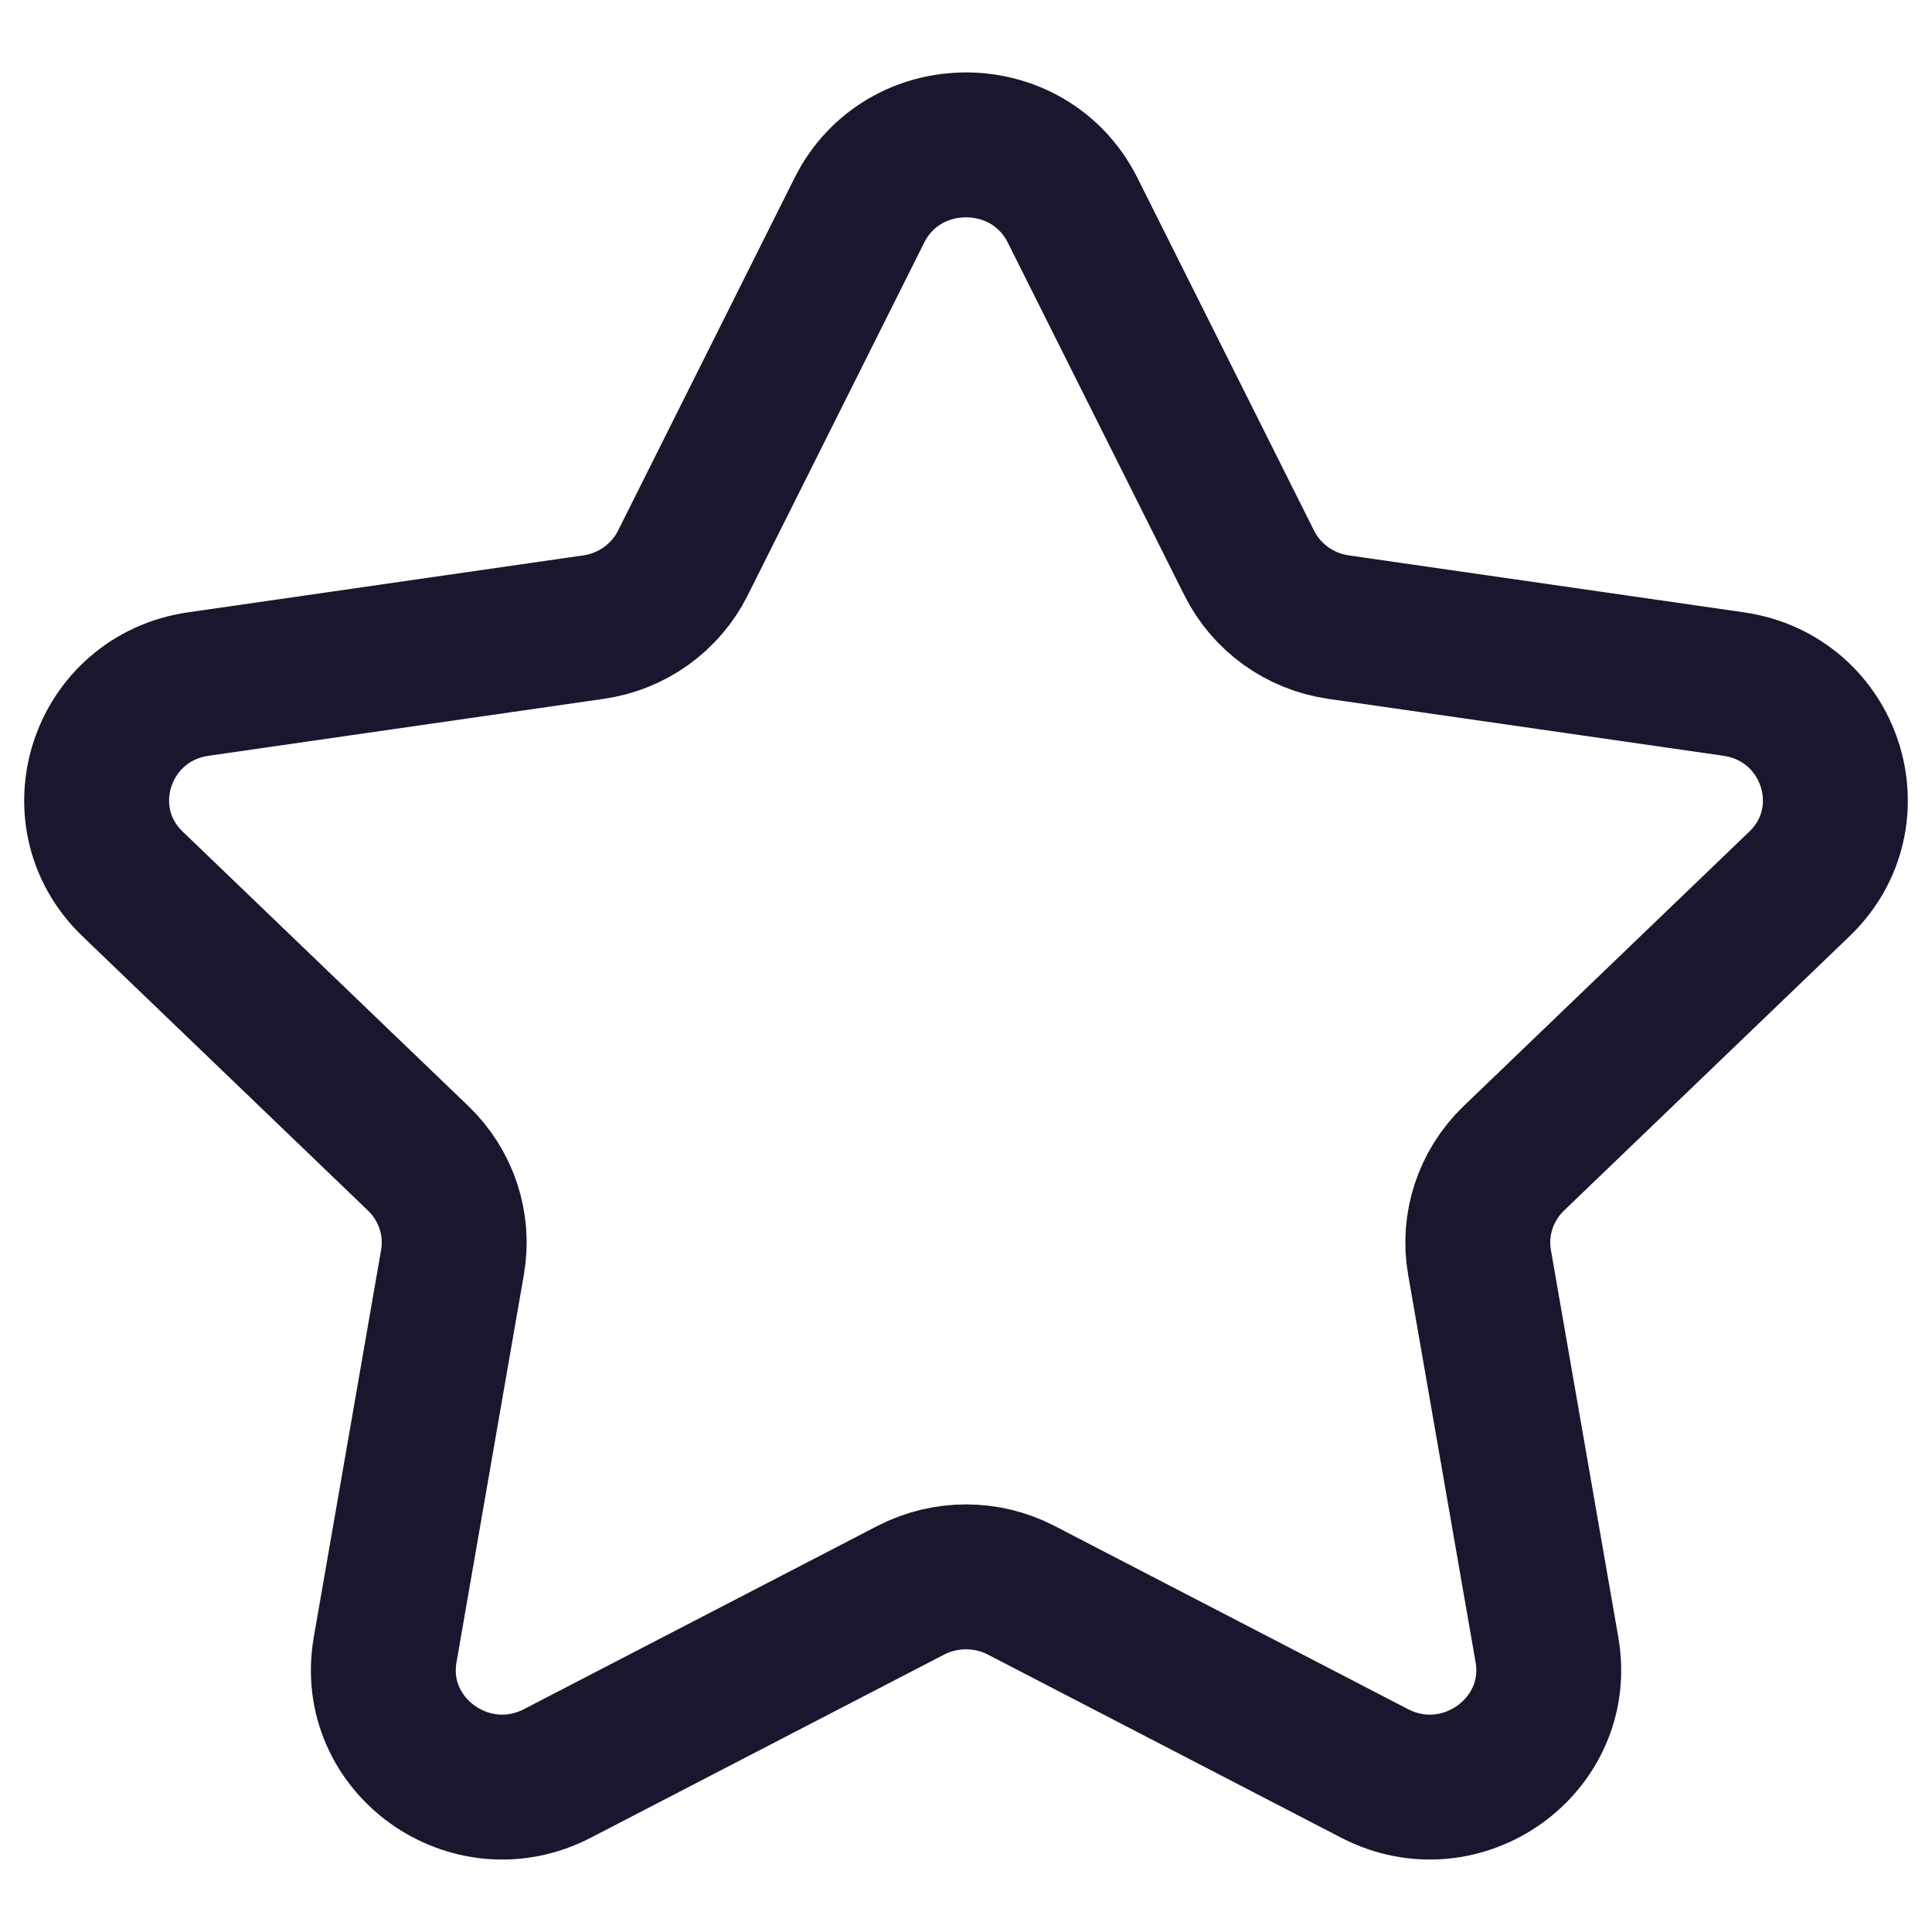 <svg xmlns="http://www.w3.org/2000/svg" width="20" height="20" viewBox="0 0 20 20" fill="none">
<path fill-rule="evenodd" clip-rule="evenodd" d="M11.104 2.177L12.932 5.828C13.111 6.186 13.457 6.435 13.857 6.492L17.945 7.081C18.955 7.226 19.357 8.451 18.626 9.152L15.67 11.992C15.38 12.272 15.247 12.673 15.316 13.068L16.014 17.078C16.186 18.07 15.13 18.827 14.227 18.357L10.573 16.463C10.215 16.277 9.786 16.277 9.427 16.463L5.773 18.357C4.87 18.827 3.814 18.07 3.987 17.078L4.684 13.068C4.753 12.673 4.62 12.272 4.33 11.992L1.374 9.152C0.643 8.451 1.045 7.226 2.055 7.081L6.143 6.492C6.544 6.435 6.89 6.186 7.069 5.828L8.896 2.177C9.348 1.274 10.652 1.274 11.104 2.177Z" stroke="#1A162E" stroke-width="1.5" stroke-linecap="round" stroke-linejoin="round"/>
</svg>
